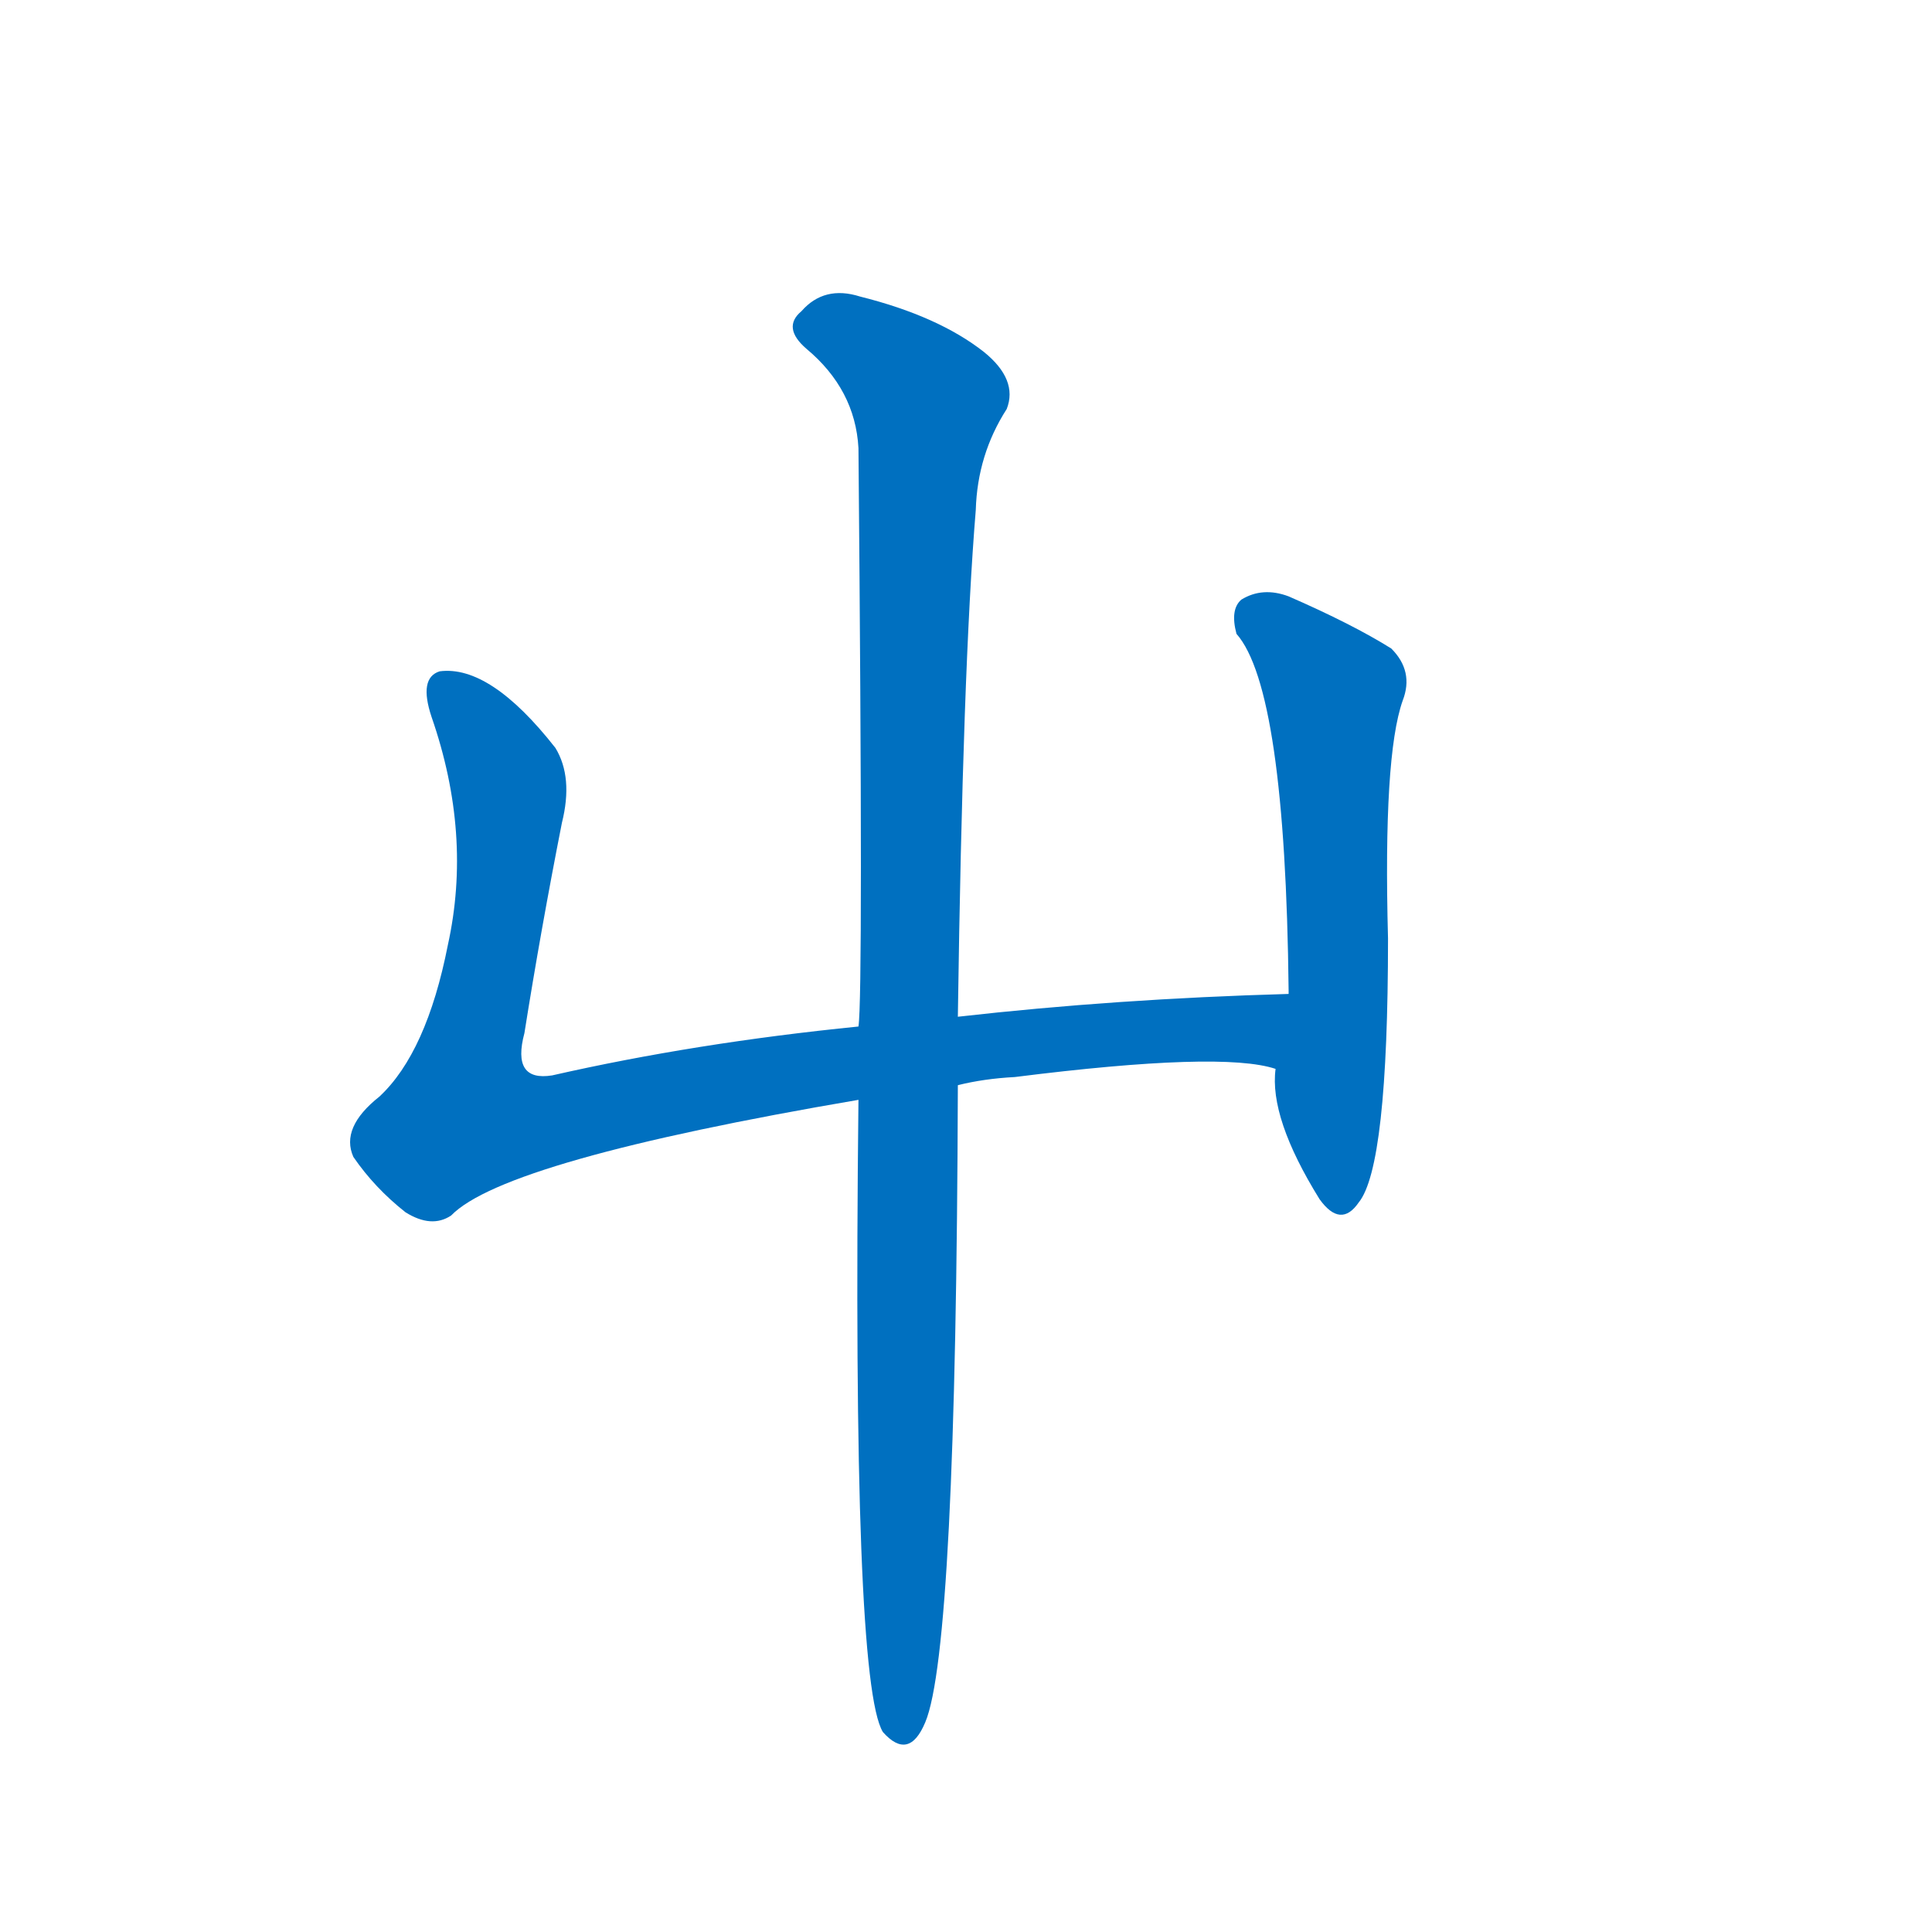 <svg width='83' height='83' >
                                <g transform="translate(3, 70) scale(0.07, -0.07)">
                                    <!-- 先将完整的字以灰色字体绘制完成，层级位于下面 -->
                                                                        <path d="M 545 334 Q 561 338 580 339 Q 707 355 740 344 C 770 339 778 391 748 390 Q 642 387 545 376 L 484 370 Q 384 360 296 340 Q 271 336 279 366 Q 289 429 302 495 Q 309 523 298 541 Q 258 592 227 588 Q 214 584 222 560 Q 247 488 232 420 Q 219 354 190 327 Q 166 308 174 290 Q 187 271 206 256 Q 222 246 234 254 Q 267 288 484 325 L 545 334 Z" style="fill: #0070C0;"></path>
                                                                        <path d="M 740 344 Q 736 314 767 264 Q 780 246 791 262 Q 809 284 809 424 Q 806 536 818 570 Q 825 588 811 602 Q 787 617 748 634 Q 732 640 719 632 Q 712 626 716 611 Q 746 577 748 392 L 748 390 L 740 344 Z" style="fill: #0070C0;"></path>
                                                                        <path d="M 484 325 Q 480 -32 499 -63 Q 515 -81 525 -57 Q 544 -12 545 334 L 545 376 Q 548 590 556 687 Q 557 721 575 749 Q 582 767 561 784 Q 533 806 485 818 Q 463 825 449 809 Q 437 799 452 786 Q 482 761 484 725 Q 487 389 484 370 L 484 325 Z" style="fill: #0070C0;"></path>
                                    
                                    
                                                                                                                                                                                                                                                                                                                </g>
                            </svg>